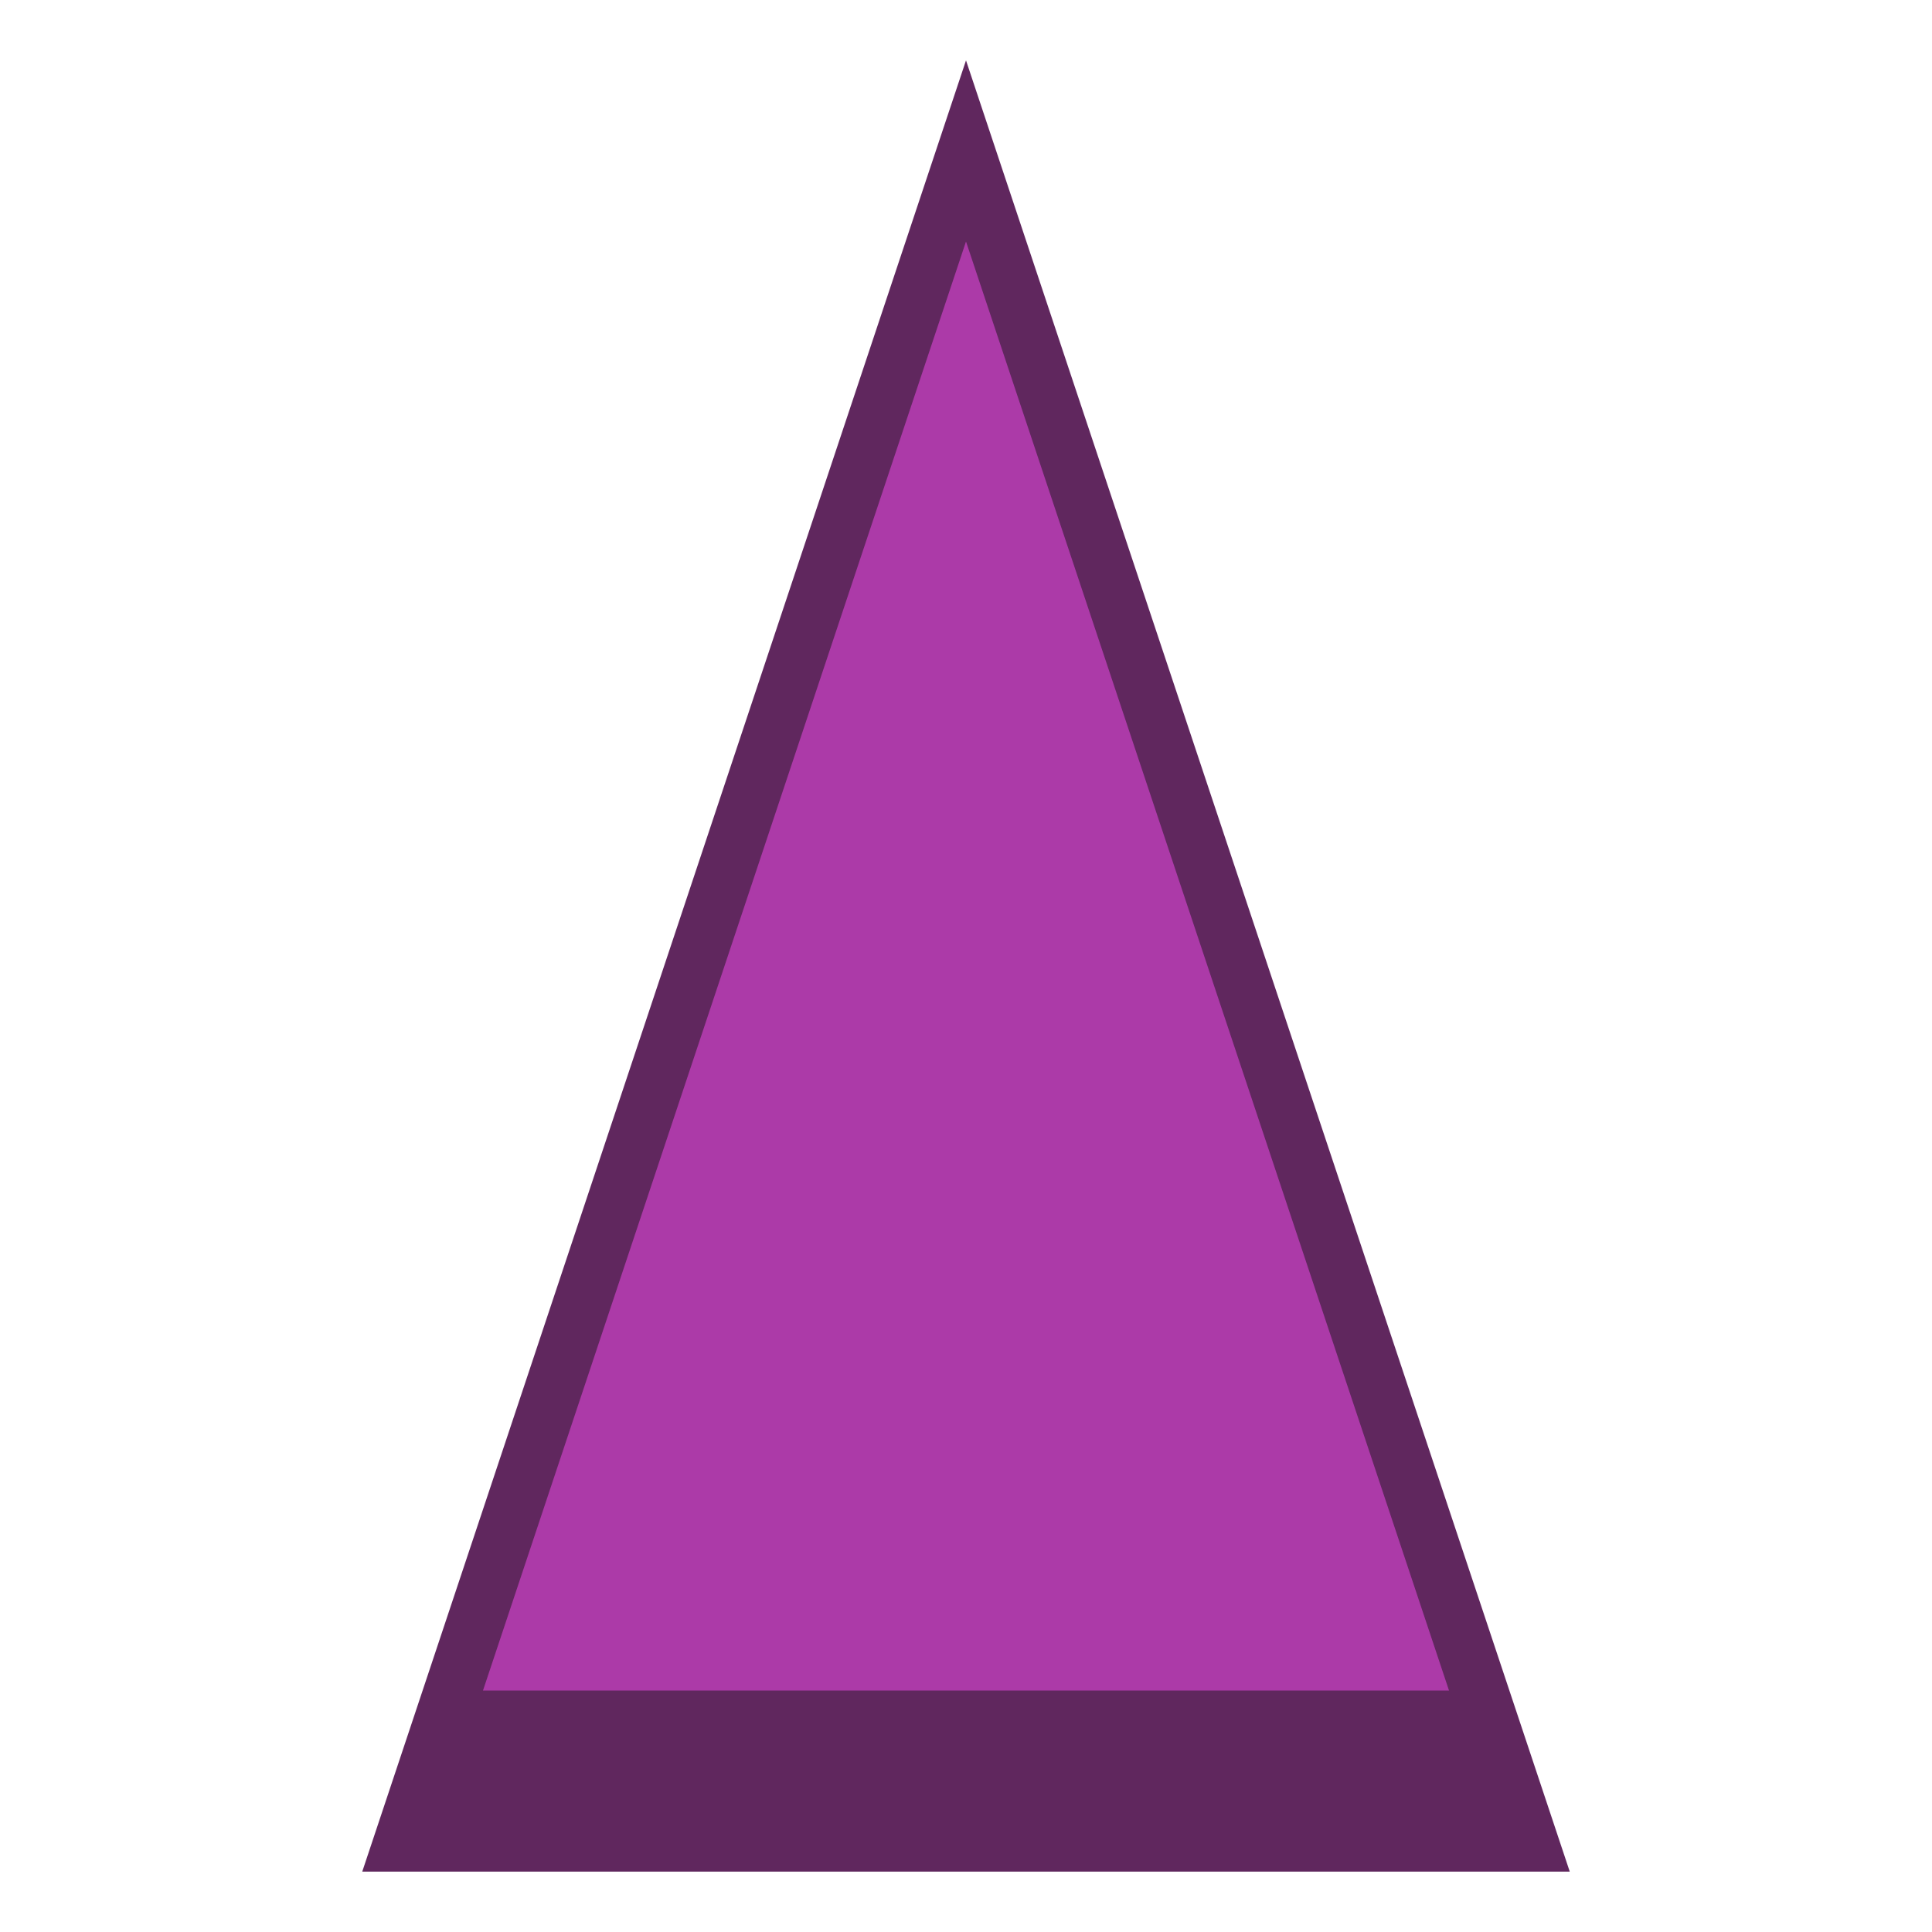 <svg xmlns:dc="http://purl.org/dc/elements/1.1/" xmlns:cc="http://creativecommons.org/ns#" xmlns:rdf="http://www.w3.org/1999/02/22-rdf-syntax-ns#" xmlns="http://www.w3.org/2000/svg" width="64" height="64" viewBox="0 0 64 64" version="1.1" id="svg916"><g id="layer1"><polygon points="50,0 0,100 100,100" id="polygon2-5" style="fill:#60275e;fill-opacity:1" transform="matrix(.4 0 0 .6 12 2)"/><polygon points="0,100 100,100 50,0" id="polygon2-3" style="fill:#ac3aa8;fill-opacity:1" transform="matrix(.32 0 0 .48 16 8)"/></g></svg>